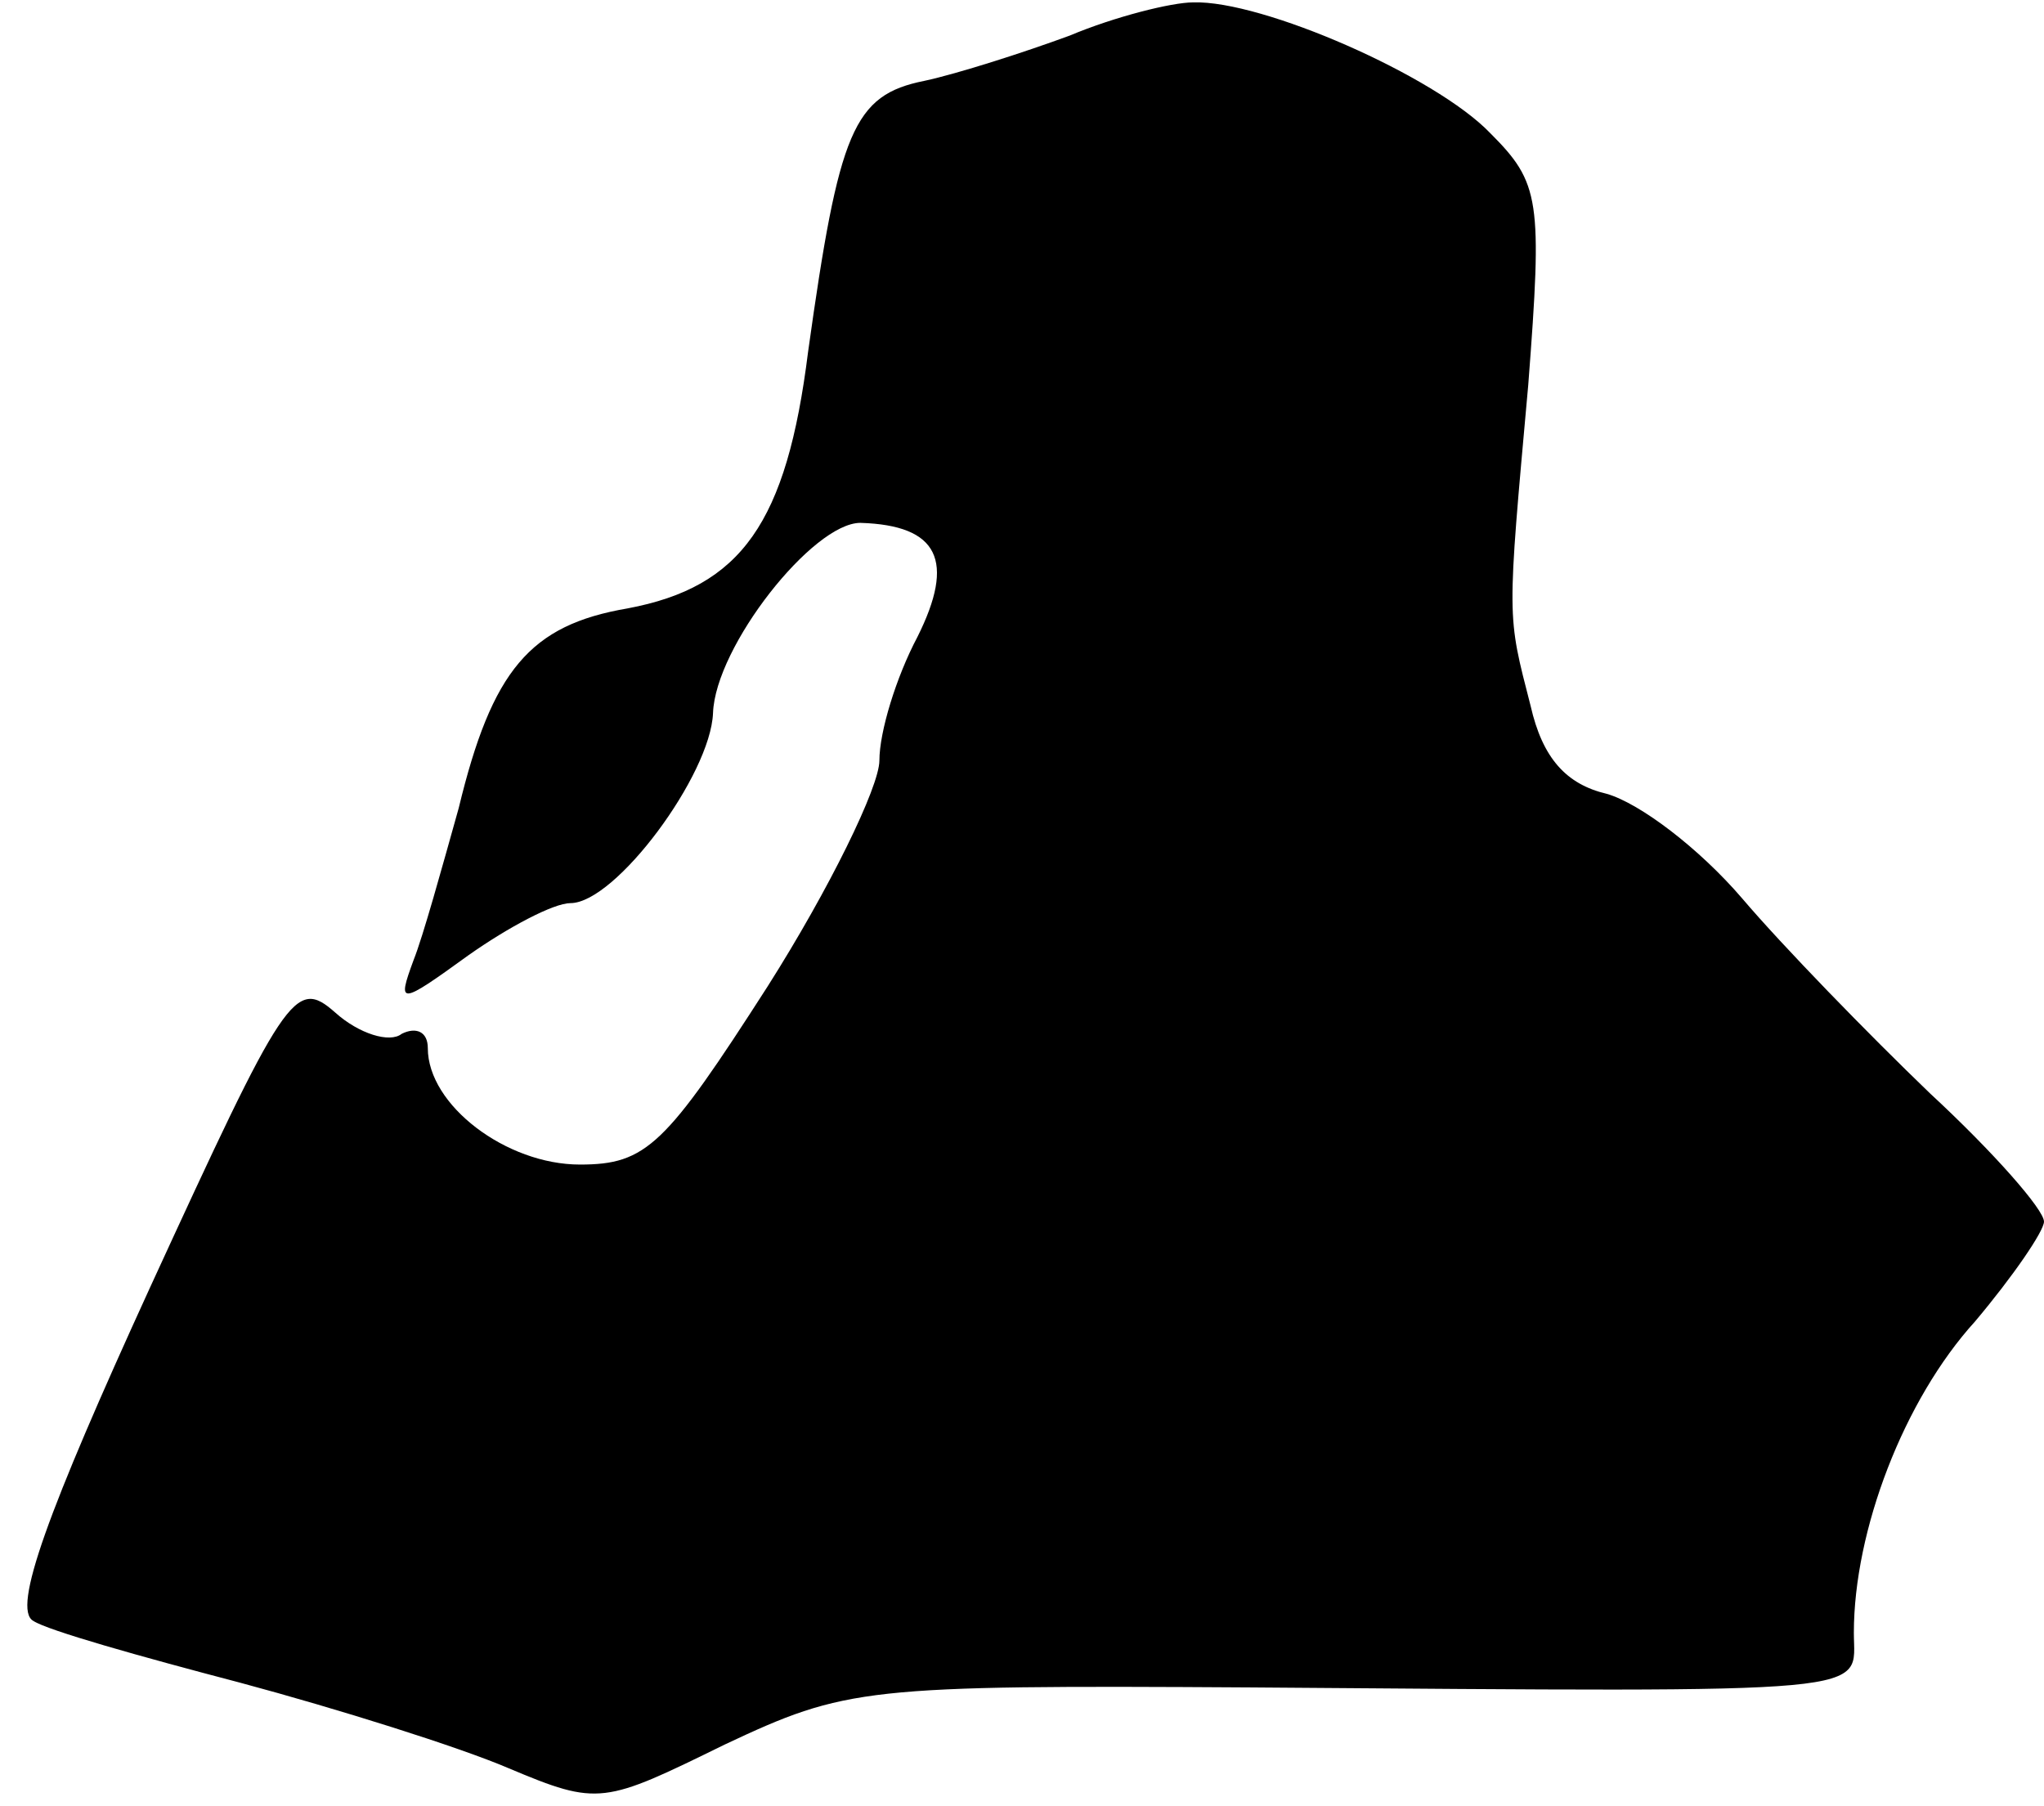 <?xml version="1.0" standalone="no"?>
<!DOCTYPE svg PUBLIC "-//W3C//DTD SVG 20010904//EN"
 "http://www.w3.org/TR/2001/REC-SVG-20010904/DTD/svg10.dtd">
<svg version="1.0" xmlns="http://www.w3.org/2000/svg"
 width="86pt" height="76pt" viewBox="0 0 86 76"
 preserveAspectRatio="xMidYMid meet">
<g transform="translate(0,76) scale(0.1,-0.1)"
fill="#000000" stroke="none">
<path fill="#000000" stroke="none" d="M450 745 c-19 -7 -47 -16 -61 -19 -30
-6 -36 -21 -49 -114 -9 -72 -28 -99 -76 -108 -41 -7 -57 -26 -71 -84 -7 -25
-15 -54 -19 -64 -7 -19 -6 -19 23 2 17 12 36 22 43 22 19 0 59 54 60 80 1 28
42 80 62 80 33 -1 40 -16 24 -48 -9 -17 -16 -40 -16 -52 0 -11 -21 -54 -47
-95 -43 -67 -51 -75 -79 -75 -31 0 -64 25 -64 49 0 7 -5 9 -11 6 -5 -4 -18 0
-28 9 -17 15 -21 8 -78 -116 -43 -94 -58 -135 -49 -140 6 -4 45 -15 87 -26 41
-11 92 -27 113 -36 38 -16 40 -15 91 10 51 24 59 25 221 24 269 -2 254 -3 254
23 0 43 21 98 51 131 16 19 29 38 29 42 0 5 -21 29 -48 54 -26 25 -62 62 -79
82 -18 21 -43 40 -57 44 -17 4 -27 15 -32 37 -10 39 -10 35 -1 135 6 78 5 85
-16 106 -23 24 -96 56 -125 55 -9 0 -33 -6 -52 -14z"/>
</g>
</svg>
